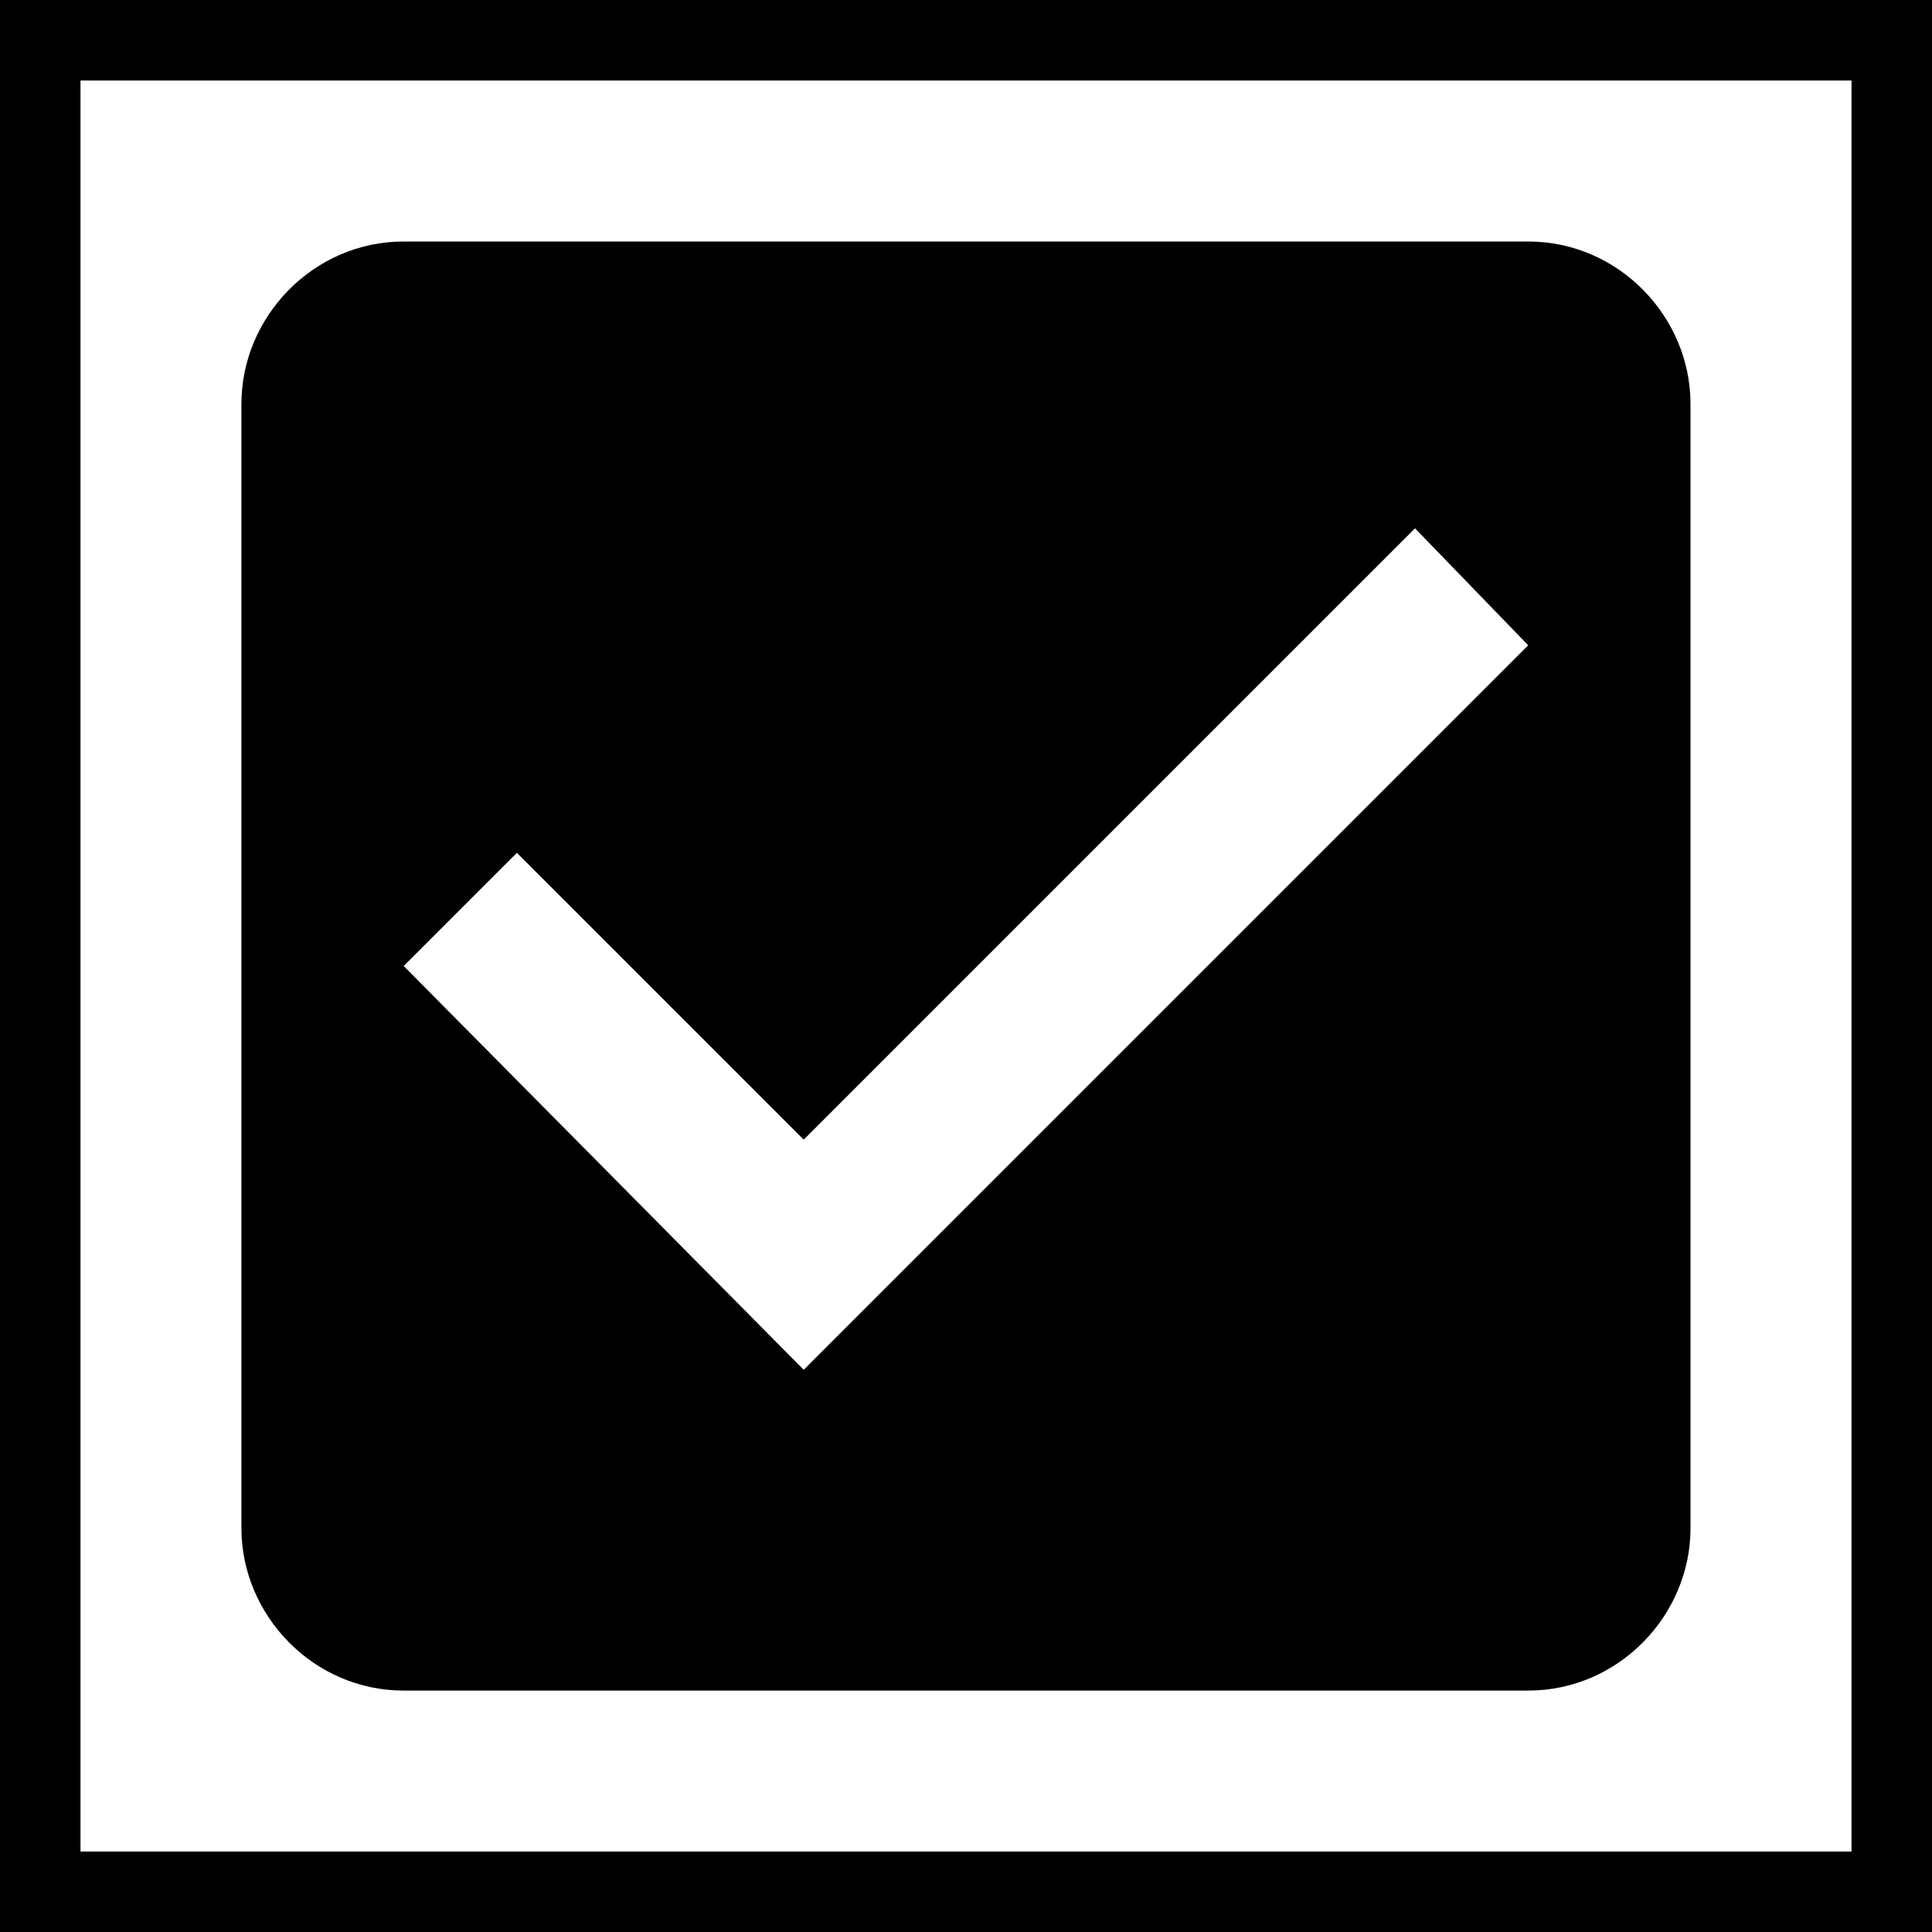 <svg version="1.1" xmlns="http://www.w3.org/2000/svg" width="24" height="24" viewBox="0 0 24 24">
<title>check_box_checked_focus</title>
<path d="M9.984 17.016l9-9-1.406-1.453-7.594 7.594-3.563-3.563-1.406 1.406zM18.984 3c1.125 0 2.016 0.938 2.016 2.016v13.969c0 1.078-0.891 2.016-2.016 2.016h-13.969c-1.125 0-2.016-0.938-2.016-2.016v-13.969c0-1.078 0.891-2.016 2.016-2.016h13.969z"></path>
<path d="M0 0h24v24h-24v-23h1v22h22v-22h-23z"></path>
</svg>
